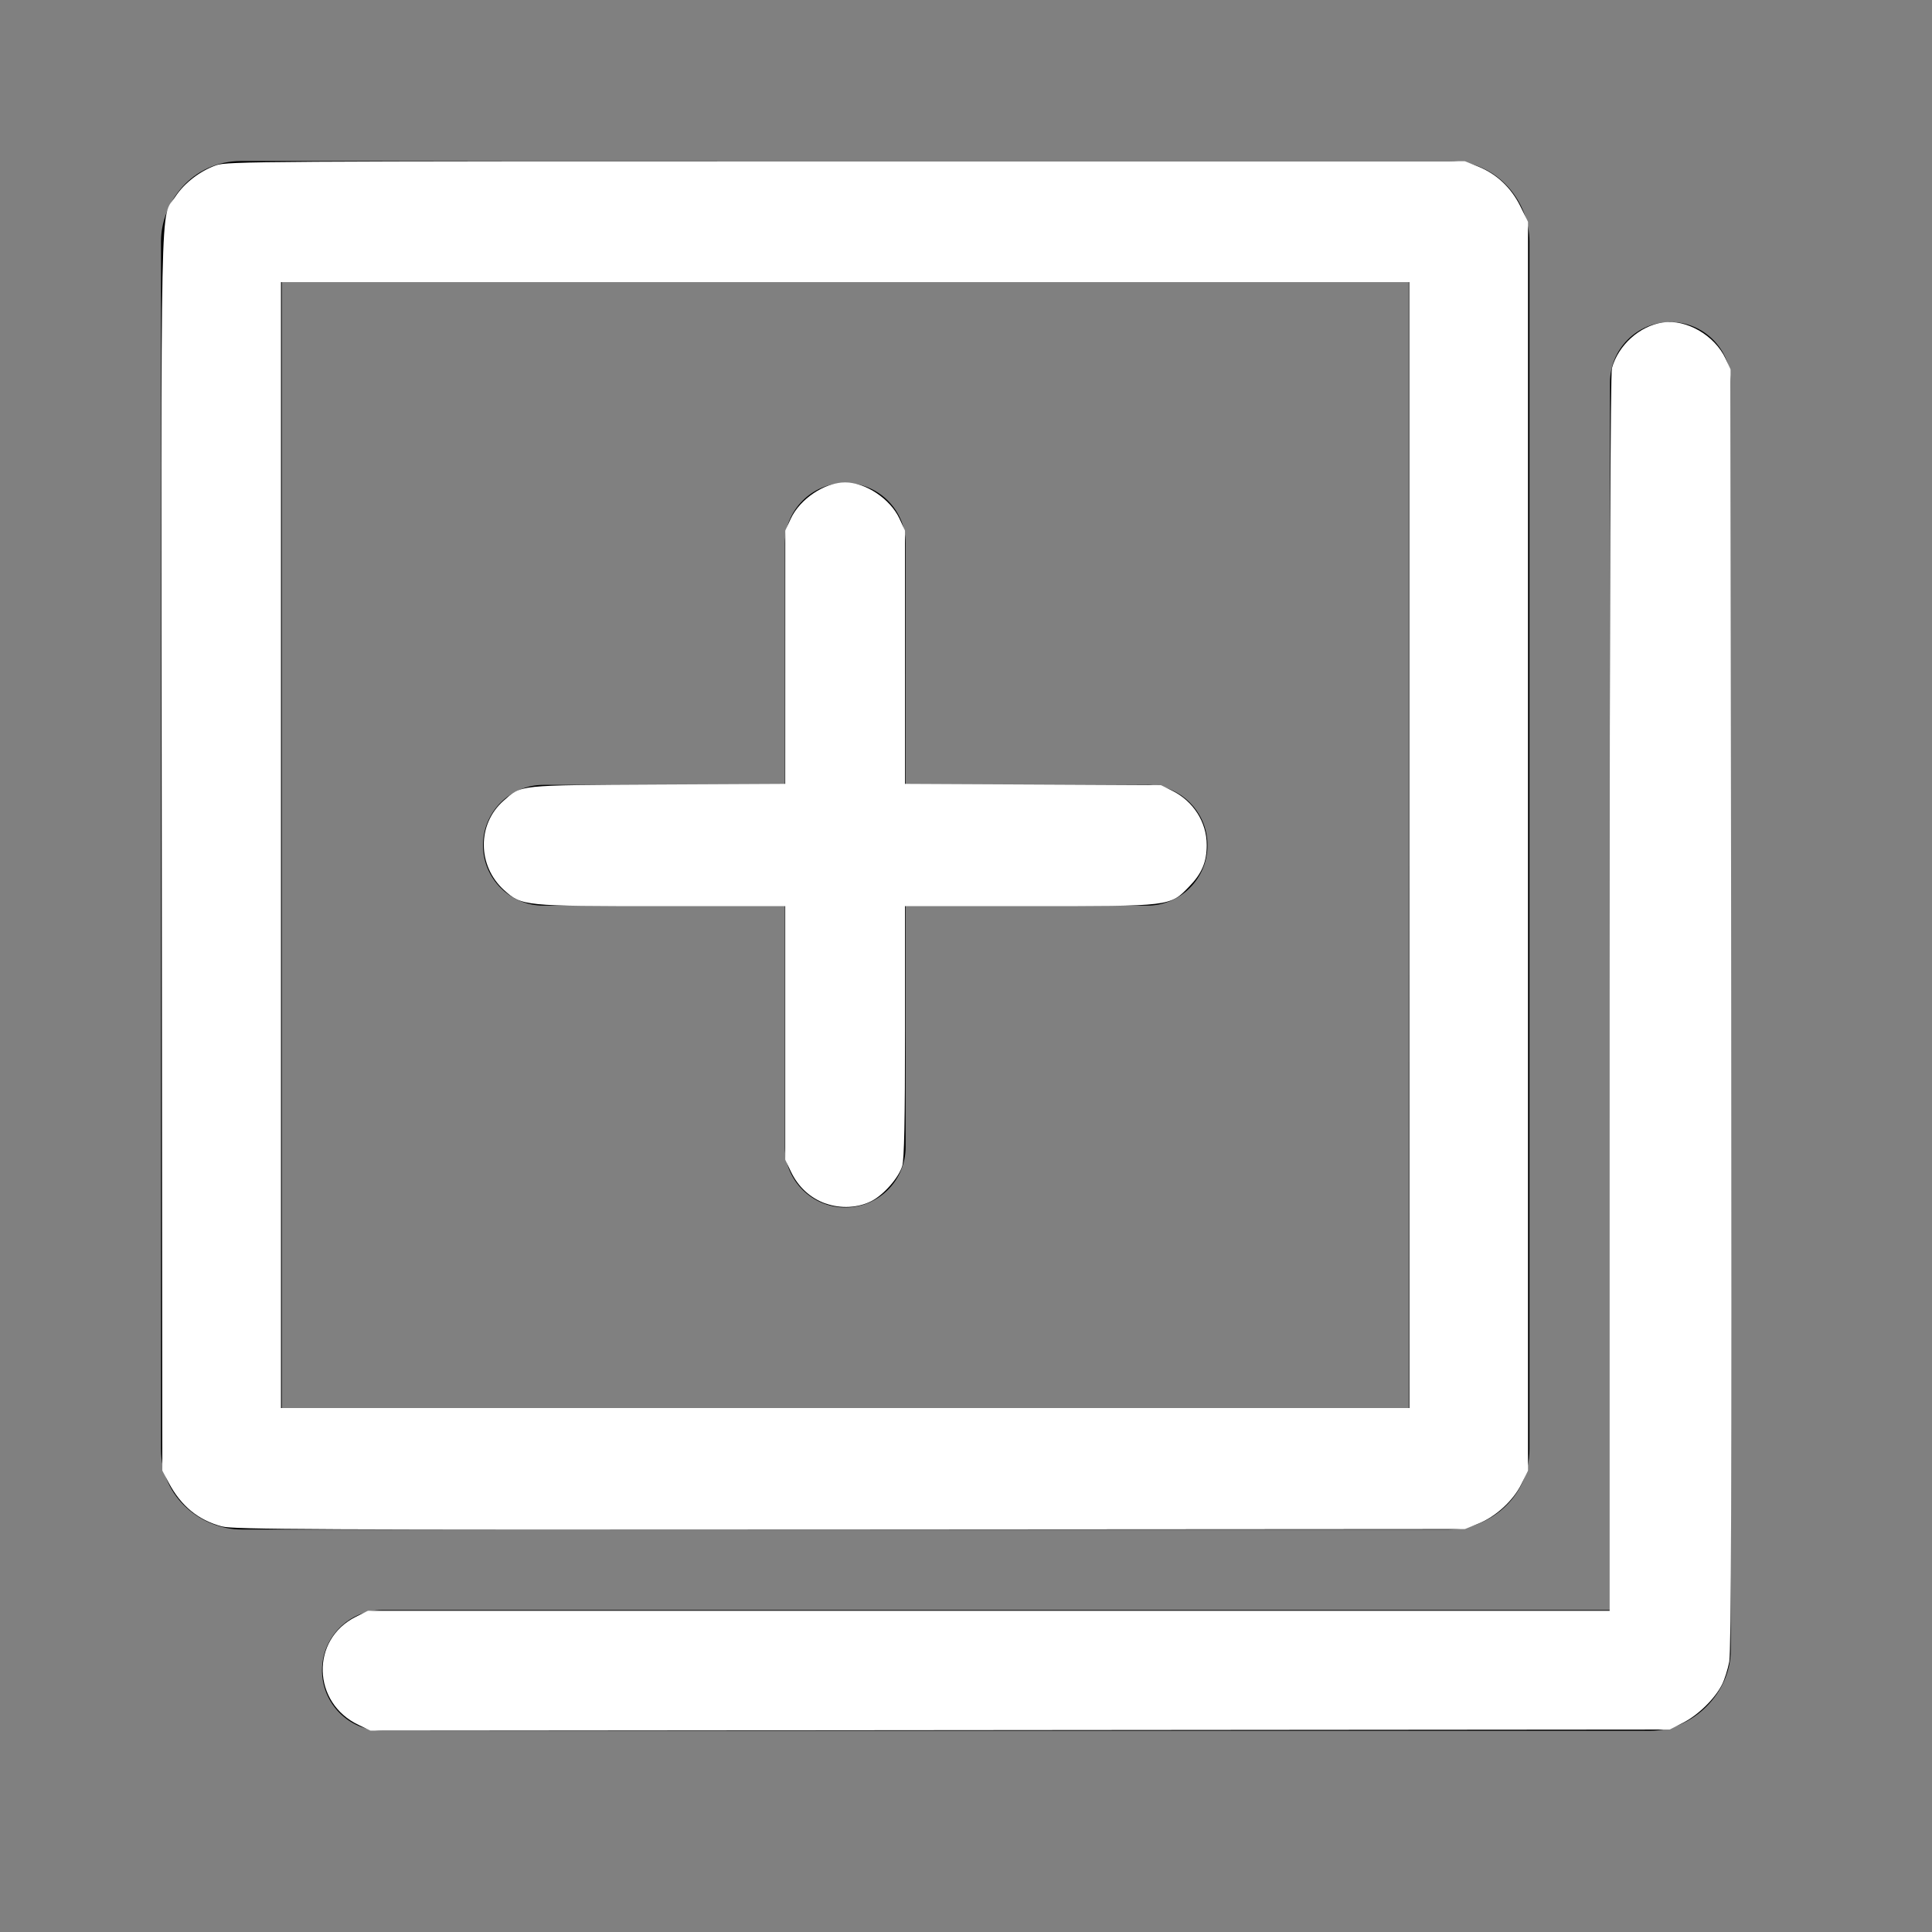 <?xml version="1.0" encoding="UTF-8" standalone="no"?>
<svg
   clip-rule="evenodd"
   fill-rule="evenodd"
   stroke-linejoin="round"
   stroke-miterlimit="2"
   viewBox="0 0 24 24"
   version="1.1"
   id="svg4"
   sodipodi:docname="iconmonstr-plus-square-multiple-lined.svg"
   inkscape:version="1.1.2 (0a00cf5339, 2022-02-04)"
   xmlns:inkscape="http://www.inkscape.org/namespaces/inkscape"
   xmlns:sodipodi="http://sodipodi.sourceforge.net/DTD/sodipodi-0.dtd"
   xmlns="http://www.w3.org/2000/svg"
   xmlns:svg="http://www.w3.org/2000/svg">
  <rect x="0" y="0" width="24" height="24" fill="#808080" stroke="none"/>
  <defs
     id="defs8" />
  <sodipodi:namedview
     id="namedview6"
     pagecolor="#ffffff"
     bordercolor="#666666"
     borderopacity="1.0"
     inkscape:pageshadow="2"
     inkscape:pageopacity="0.0"
     inkscape:pagecheckerboard="0"
     showgrid="false"
     inkscape:zoom="34.958333"
     inkscape:cx="12"
     inkscape:cy="12.014303"
     inkscape:window-width="1920"
     inkscape:window-height="1011"
     inkscape:window-x="0"
     inkscape:window-y="32"
     inkscape:window-maximized="1"
     inkscape:current-layer="svg4" />
  <path
     d="m20 20h-15.25c-.414 0-.75.336-.75.75s.336.75.75.75h15.75c.53 0 1-.47 1-1v-15.75c0-.414-.336-.75-.75-.75s-.75.336-.75.75zm-1-17c0-.478-.379-1-1-1h-15c-.62 0-1 .519-1 1v15c0 .621.52 1 1 1h15c.478 0 1-.379 1-1zm-15.5.5h14v14h-14zm6.25 6.25h-3c-.414 0-.75.336-.75.75s.336.75.75.75h3v3c0 .414.336.75.75.75s.75-.336.75-.75v-3h3c.414 0 .75-.336.75-.75s-.336-.75-.75-.75h-3v-3c0-.414-.336-.75-.75-.75s-.75.336-.75.75z"
     fill-rule="nonzero"
     id="path2" />
  <path
     style="fill:#ffffff;stroke:#ffffff;stroke-width:0.029"
     d="M 2.761,18.948 C 2.469,18.87 2.259,18.697 2.108,18.411 l -0.077,-0.146 -0.007,-7.694 C 2.015,2.101 2.002,2.736 2.192,2.449 2.301,2.284 2.492,2.137 2.689,2.067 2.825,2.019 3.23,2.017 10.513,2.017 h 7.681 l 0.162,0.065 c 0.228,0.092 0.404,0.258 0.517,0.486 l 0.094,0.191 v 7.753 7.753 l -0.08,0.163 c -0.1,0.203 -0.312,0.399 -0.529,0.486 l -0.163,0.066 -7.638,0.005 c -6.651,0.005 -7.658,-4.5e-5 -7.794,-0.037 z M 17.521,10.498 V 3.49 H 10.498 3.476 v 7.008 7.008 h 7.023 7.023 z"
     id="path84" />
  <path
     style="fill:#ffffff;stroke:#ffffff;stroke-width:0.029"
     d="M 10.26,14.937 C 10.073,14.87 9.926,14.734 9.837,14.546 L 9.769,14.403 9.769,12.822 9.769,11.242 H 8.229 c -1.726,0 -1.742,-0.002 -1.957,-0.195 C 5.945,10.751 5.941,10.243 6.265,9.958 6.489,9.762 6.411,9.77 8.174,9.76 l 1.595,-0.008 2.861e-4,-1.579 2.861e-4,-1.579 0.067,-0.145 c 0.112,-0.24 0.413,-0.442 0.662,-0.442 0.248,0 0.55,0.201 0.662,0.442 l 0.067,0.145 2.86e-4,1.579 2.86e-4,1.579 1.595,0.008 1.595,0.008 0.136,0.067 c 0.259,0.128 0.422,0.383 0.422,0.663 0,0.206 -0.06,0.347 -0.214,0.505 -0.236,0.243 -0.203,0.239 -1.994,0.239 H 11.228 v 1.563 c 0,1.115 -0.01,1.595 -0.034,1.675 -0.043,0.143 -0.226,0.351 -0.374,0.427 -0.165,0.084 -0.375,0.095 -0.56,0.029 z"
     id="path123" />
  <path
     style="fill:#ffffff;stroke:#ffffff;stroke-width:0.029"
     d="M 4.462,21.415 C 3.894,21.148 3.872,20.374 4.426,20.098 l 0.148,-0.074 h 7.718 7.718 l 1.72e-4,-7.673 c 1.14e-4,-4.933 0.01,-7.71 0.028,-7.775 0.078,-0.28 0.338,-0.514 0.619,-0.556 0.287,-0.043 0.633,0.157 0.766,0.443 l 0.06,0.129 0.008,7.938 c 0.006,5.849 -1.43e-4,7.983 -0.024,8.109 -0.018,0.094 -0.058,0.221 -0.09,0.283 -0.088,0.173 -0.291,0.371 -0.473,0.464 l -0.165,0.084 -8.067,0.007 -8.067,0.007 z"
     id="path162" />
</svg>

